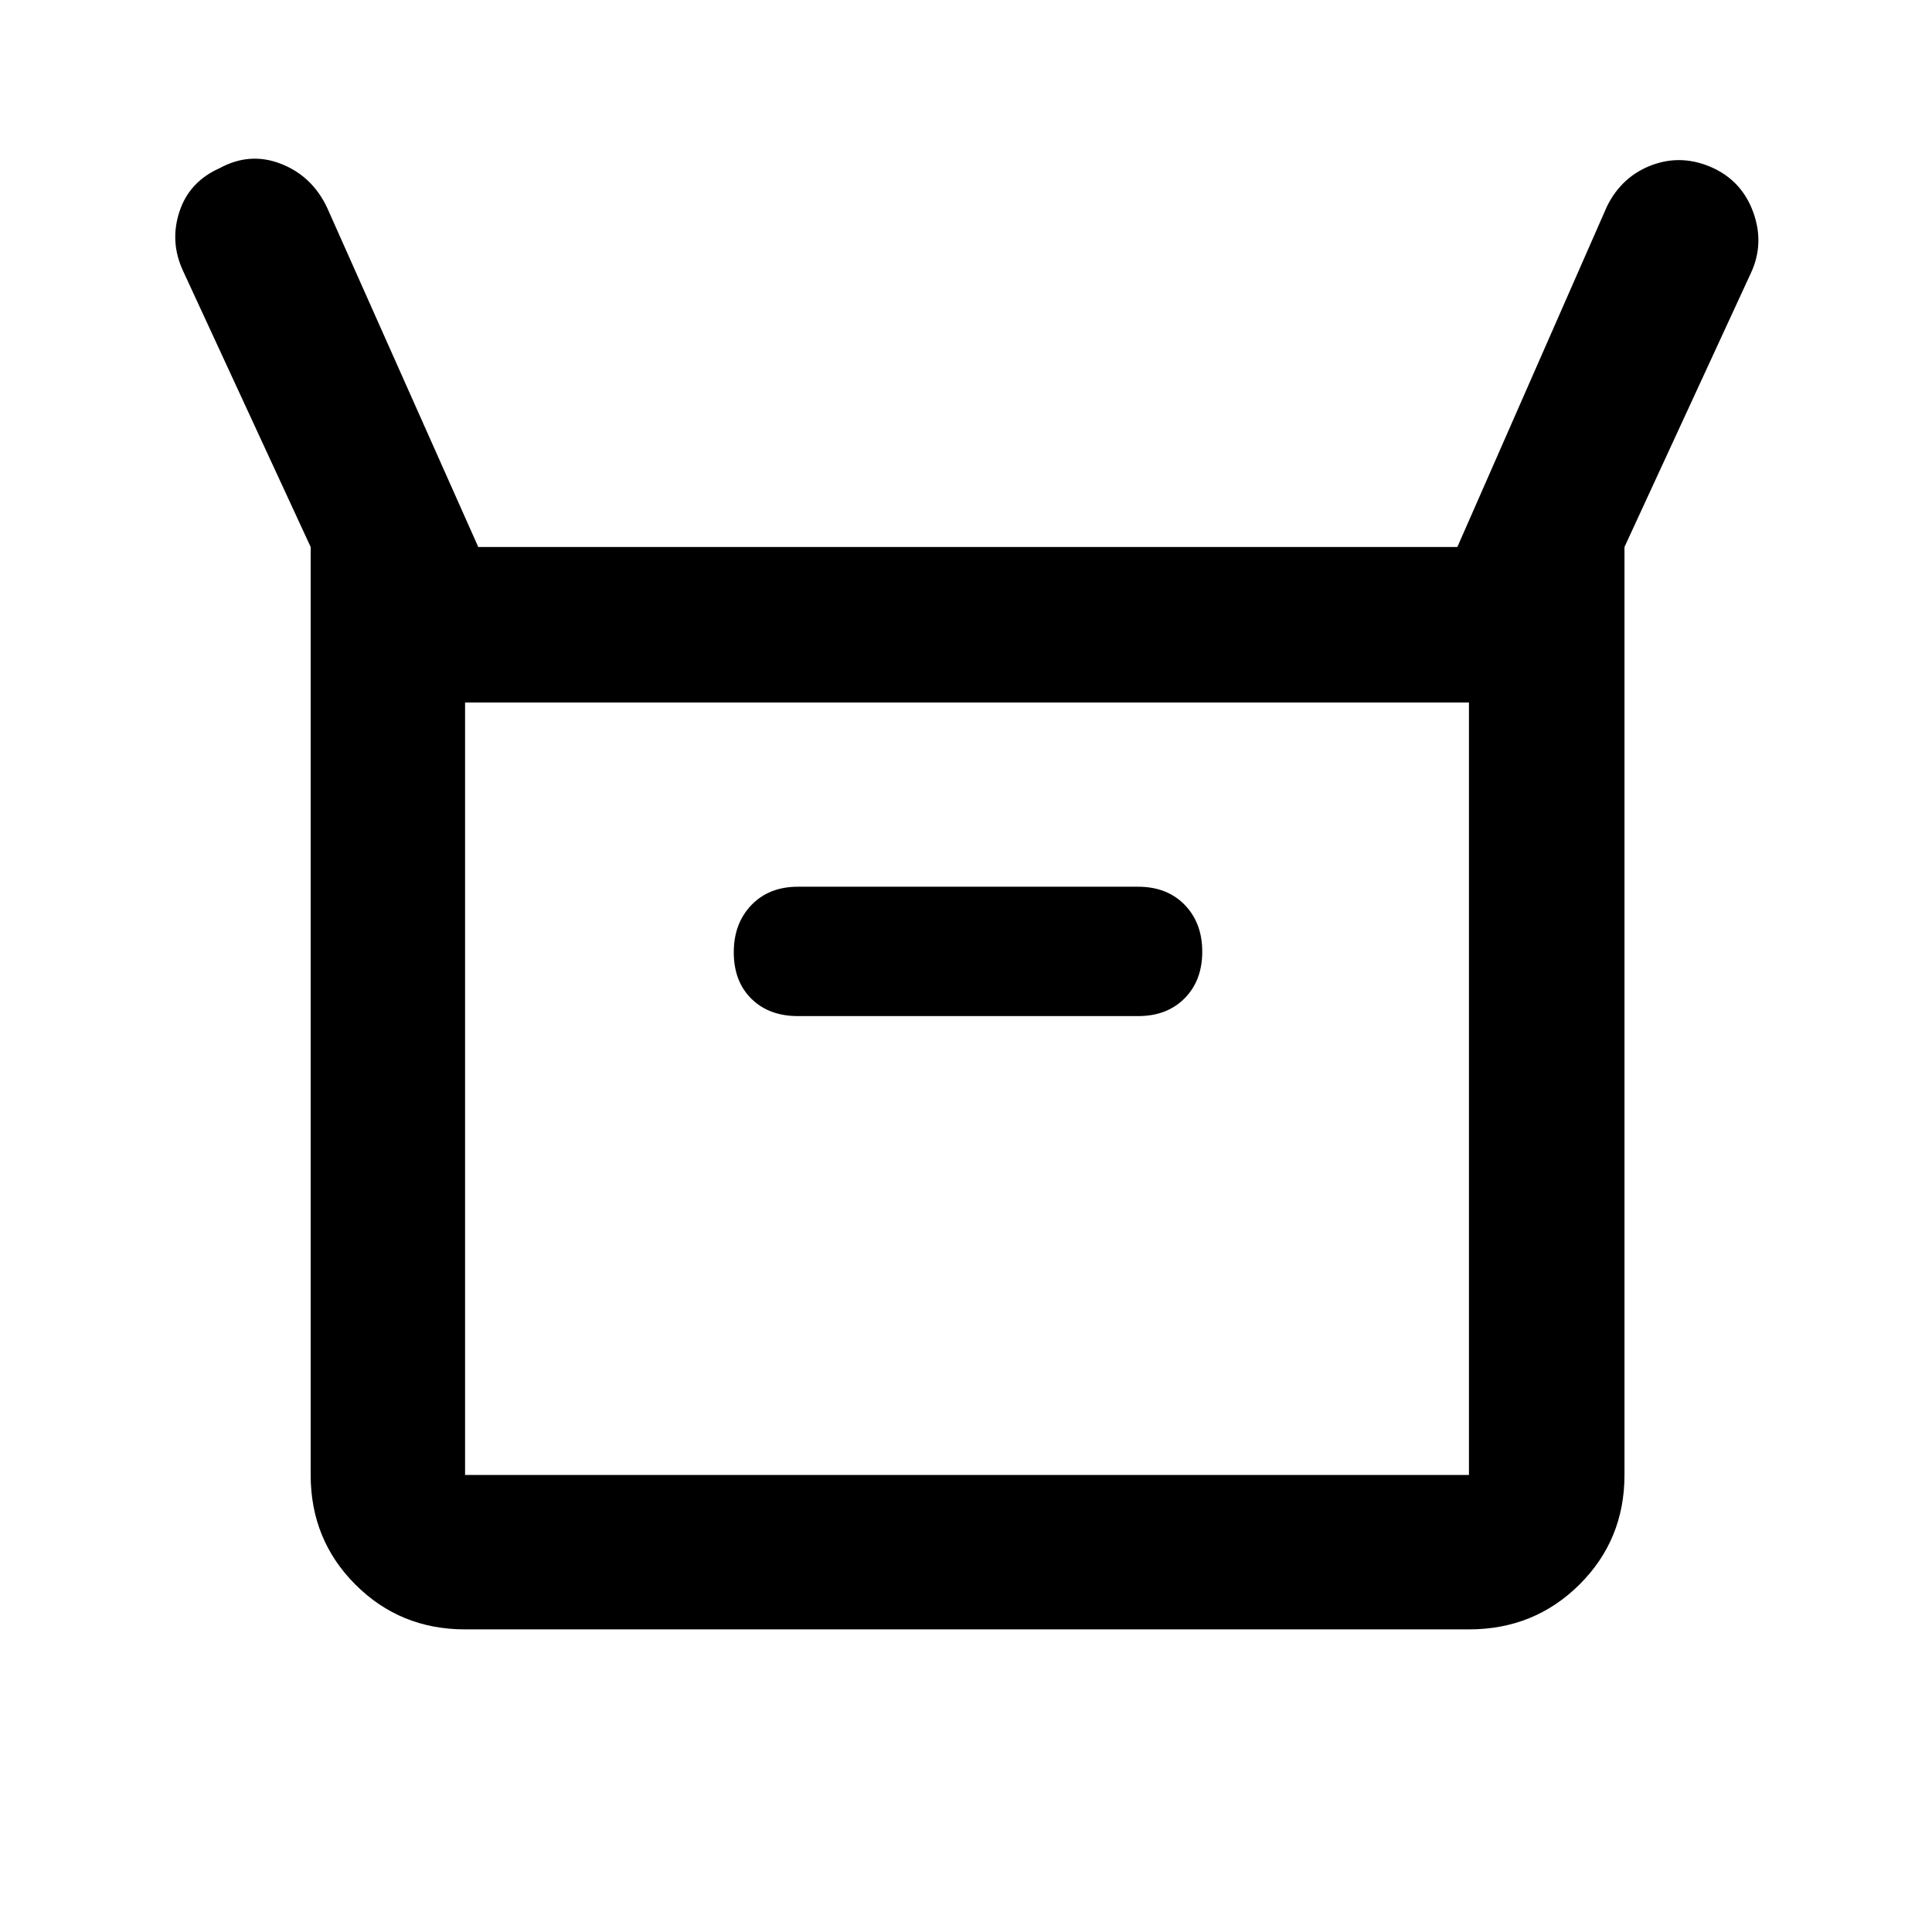 <svg xmlns="http://www.w3.org/2000/svg" height="48" viewBox="0 -960 960 960" width="48"><path d="M154.369-227.087v-461.109L90.956-825.391q-6.696-14.457-1.815-29.381 4.88-14.924 19.902-21.62 15.113-8.261 30.596-2.198 15.483 6.063 22.905 21.785l75.109 168.609h486.499l74.304-169.174q7.419-15.068 22.514-20.643 15.095-5.575 30.552 1.621 14.331 6.829 19.774 22.187 5.444 15.357-1.252 29.814l-62.848 136.195v461.109q0 32.225-22.412 54.472-22.412 22.246-54.871 22.246H231.087q-32.225 0-54.472-22.246-22.246-22.247-22.246-54.472ZM396.5-455.109h169q14.397 0 23.144-8.853 8.747-8.853 8.747-23.156 0-14.304-8.747-23.289-8.747-8.984-23.144-8.984h-169q-14.397 0-23.144 9.122-8.747 9.123-8.747 23.444 0 14.472 8.747 23.094 8.747 8.622 23.144 8.622ZM231.087-227.087h498.826v-383.826H231.087v383.826Zm0 0v-383.826 383.826Z"/></svg>
